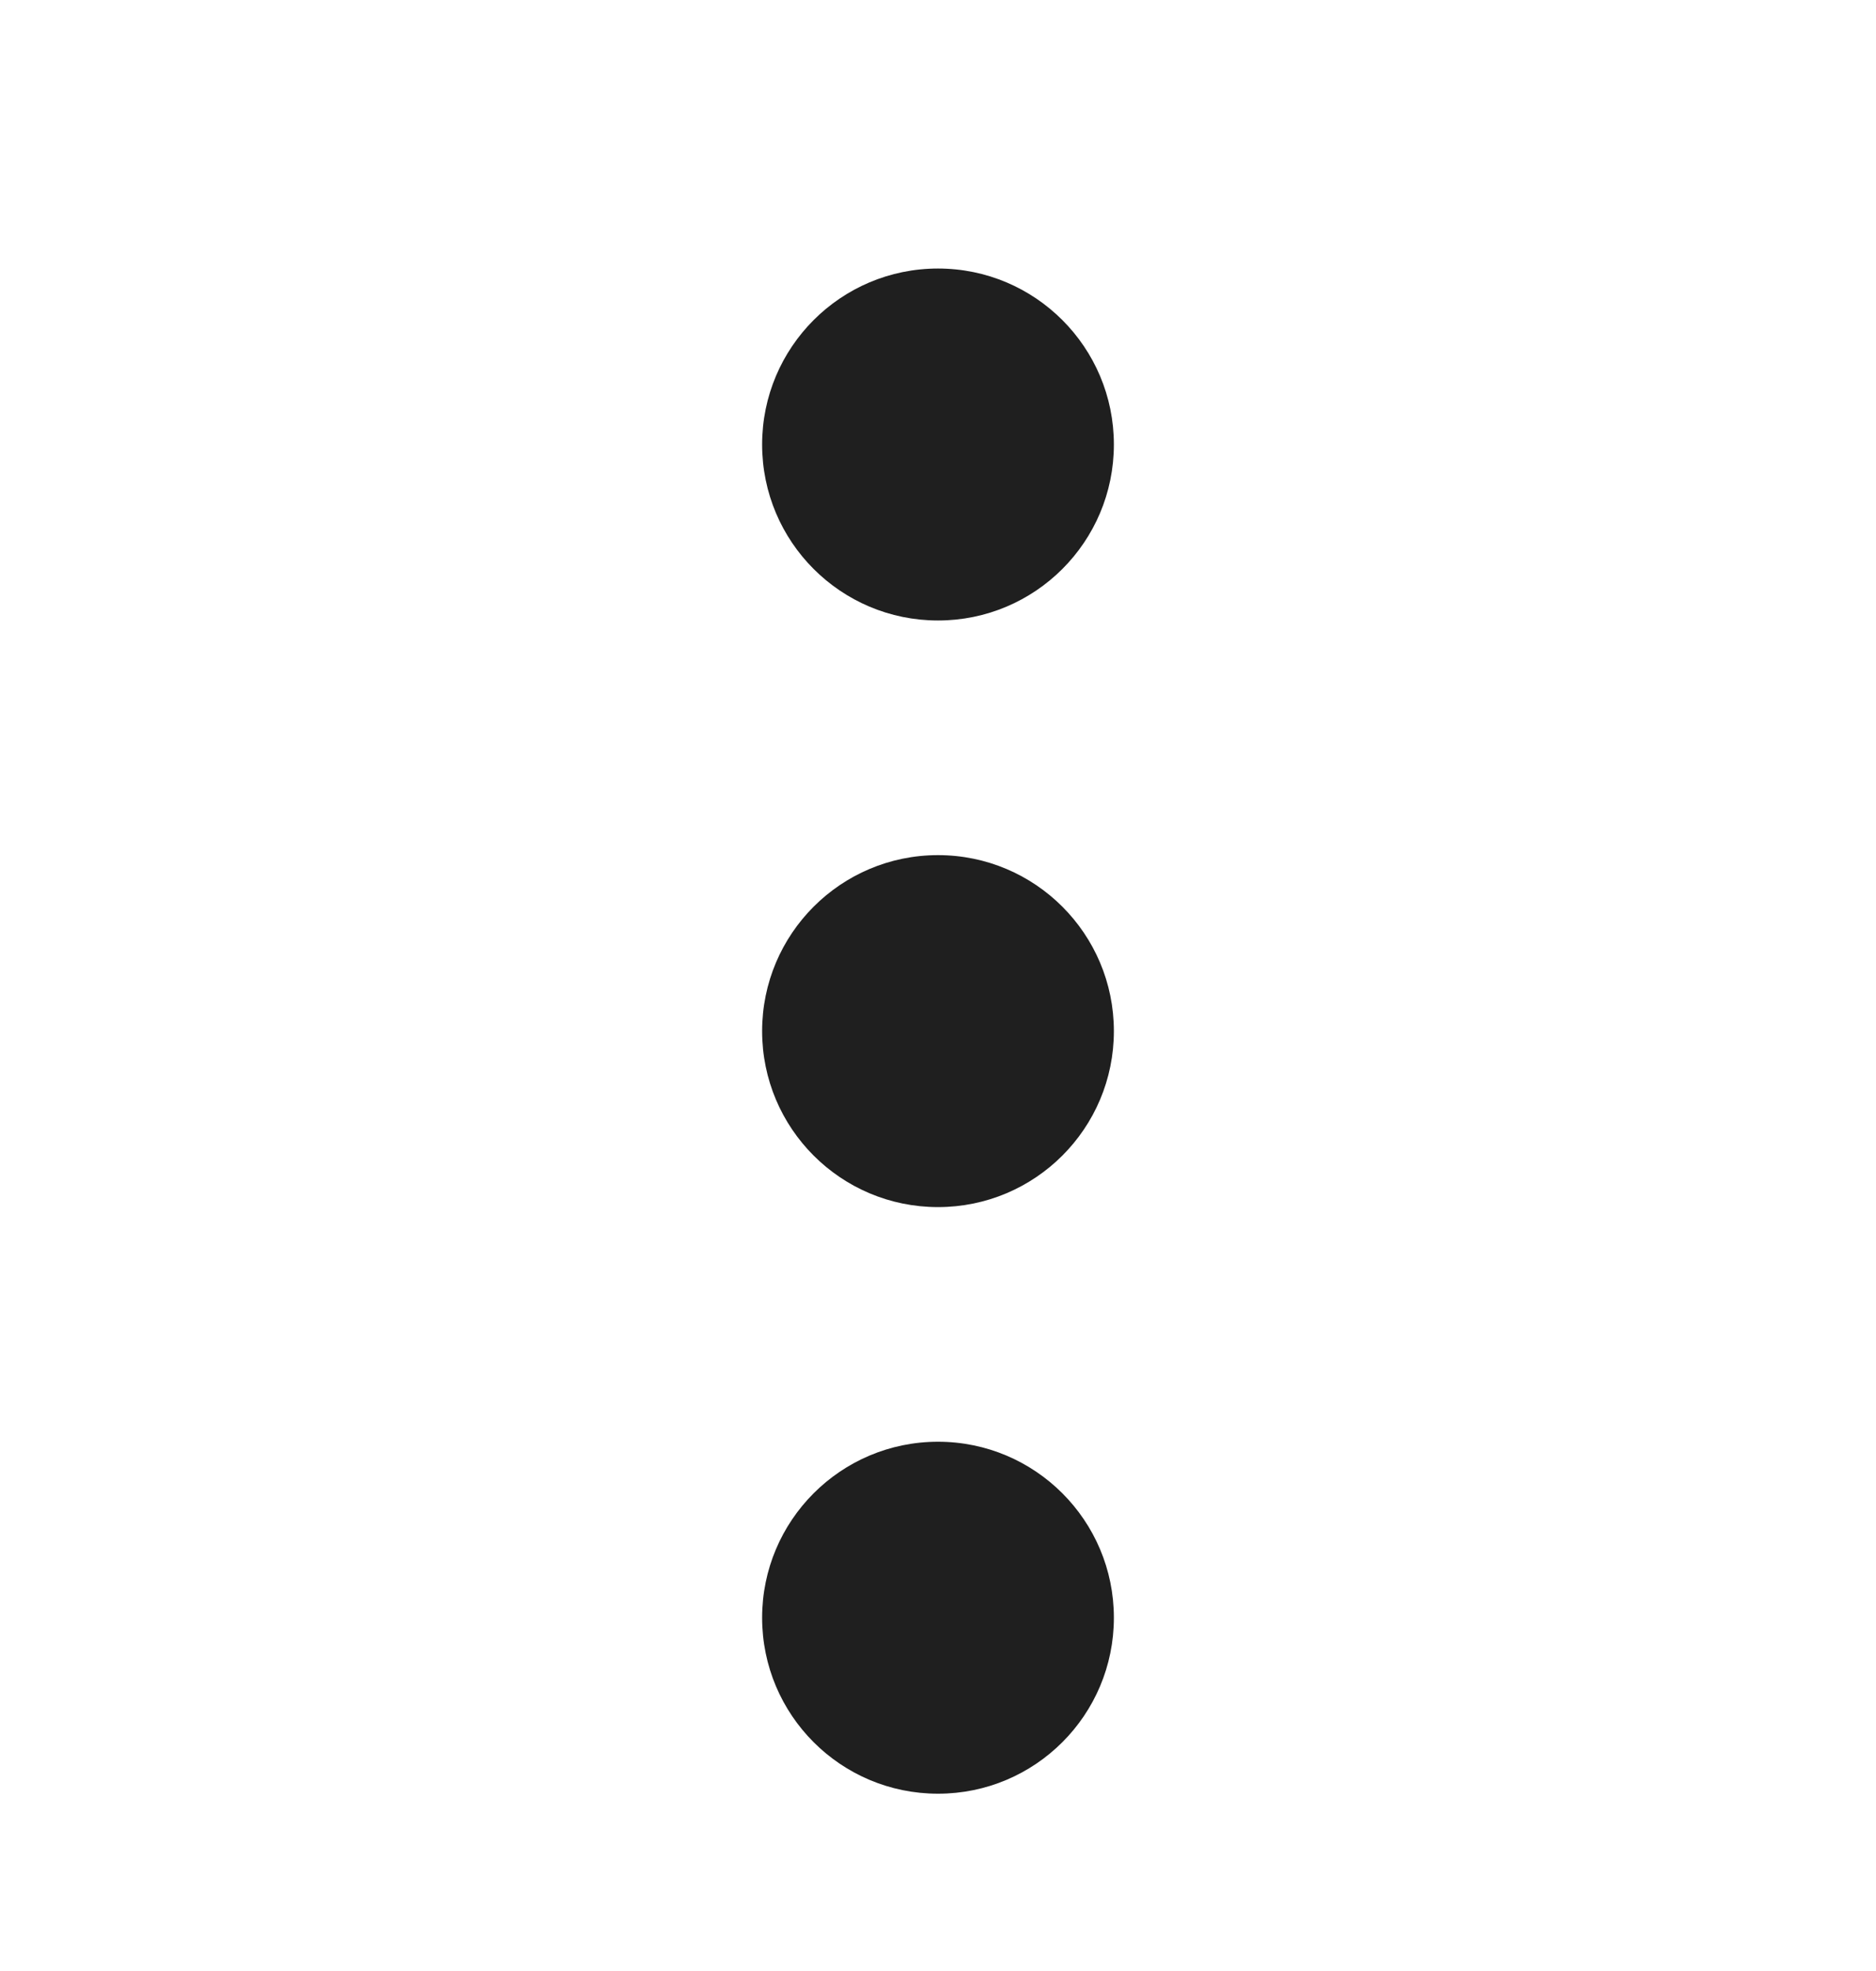 <svg viewBox="0 0 20 21" xmlns="http://www.w3.org/2000/svg">
<path d="M10 12.861C11.036 12.861 11.875 12.022 11.875 10.986C11.875 9.951 11.036 9.111 10 9.111C8.964 9.111 8.125 9.951 8.125 10.986C8.125 12.022 8.964 12.861 10 12.861Z" fill="#1F1F1F"/>
<path d="M10 19.111C11.036 19.111 11.875 18.272 11.875 17.236C11.875 16.201 11.036 15.361 10 15.361C8.964 15.361 8.125 16.201 8.125 17.236C8.125 18.272 8.964 19.111 10 19.111Z" fill="#1F1F1F"/>
<path d="M10 6.611C11.036 6.611 11.875 5.772 11.875 4.736C11.875 3.701 11.036 2.861 10 2.861C8.964 2.861 8.125 3.701 8.125 4.736C8.125 5.772 8.964 6.611 10 6.611Z" fill="#1F1F1F"/>
</svg>
